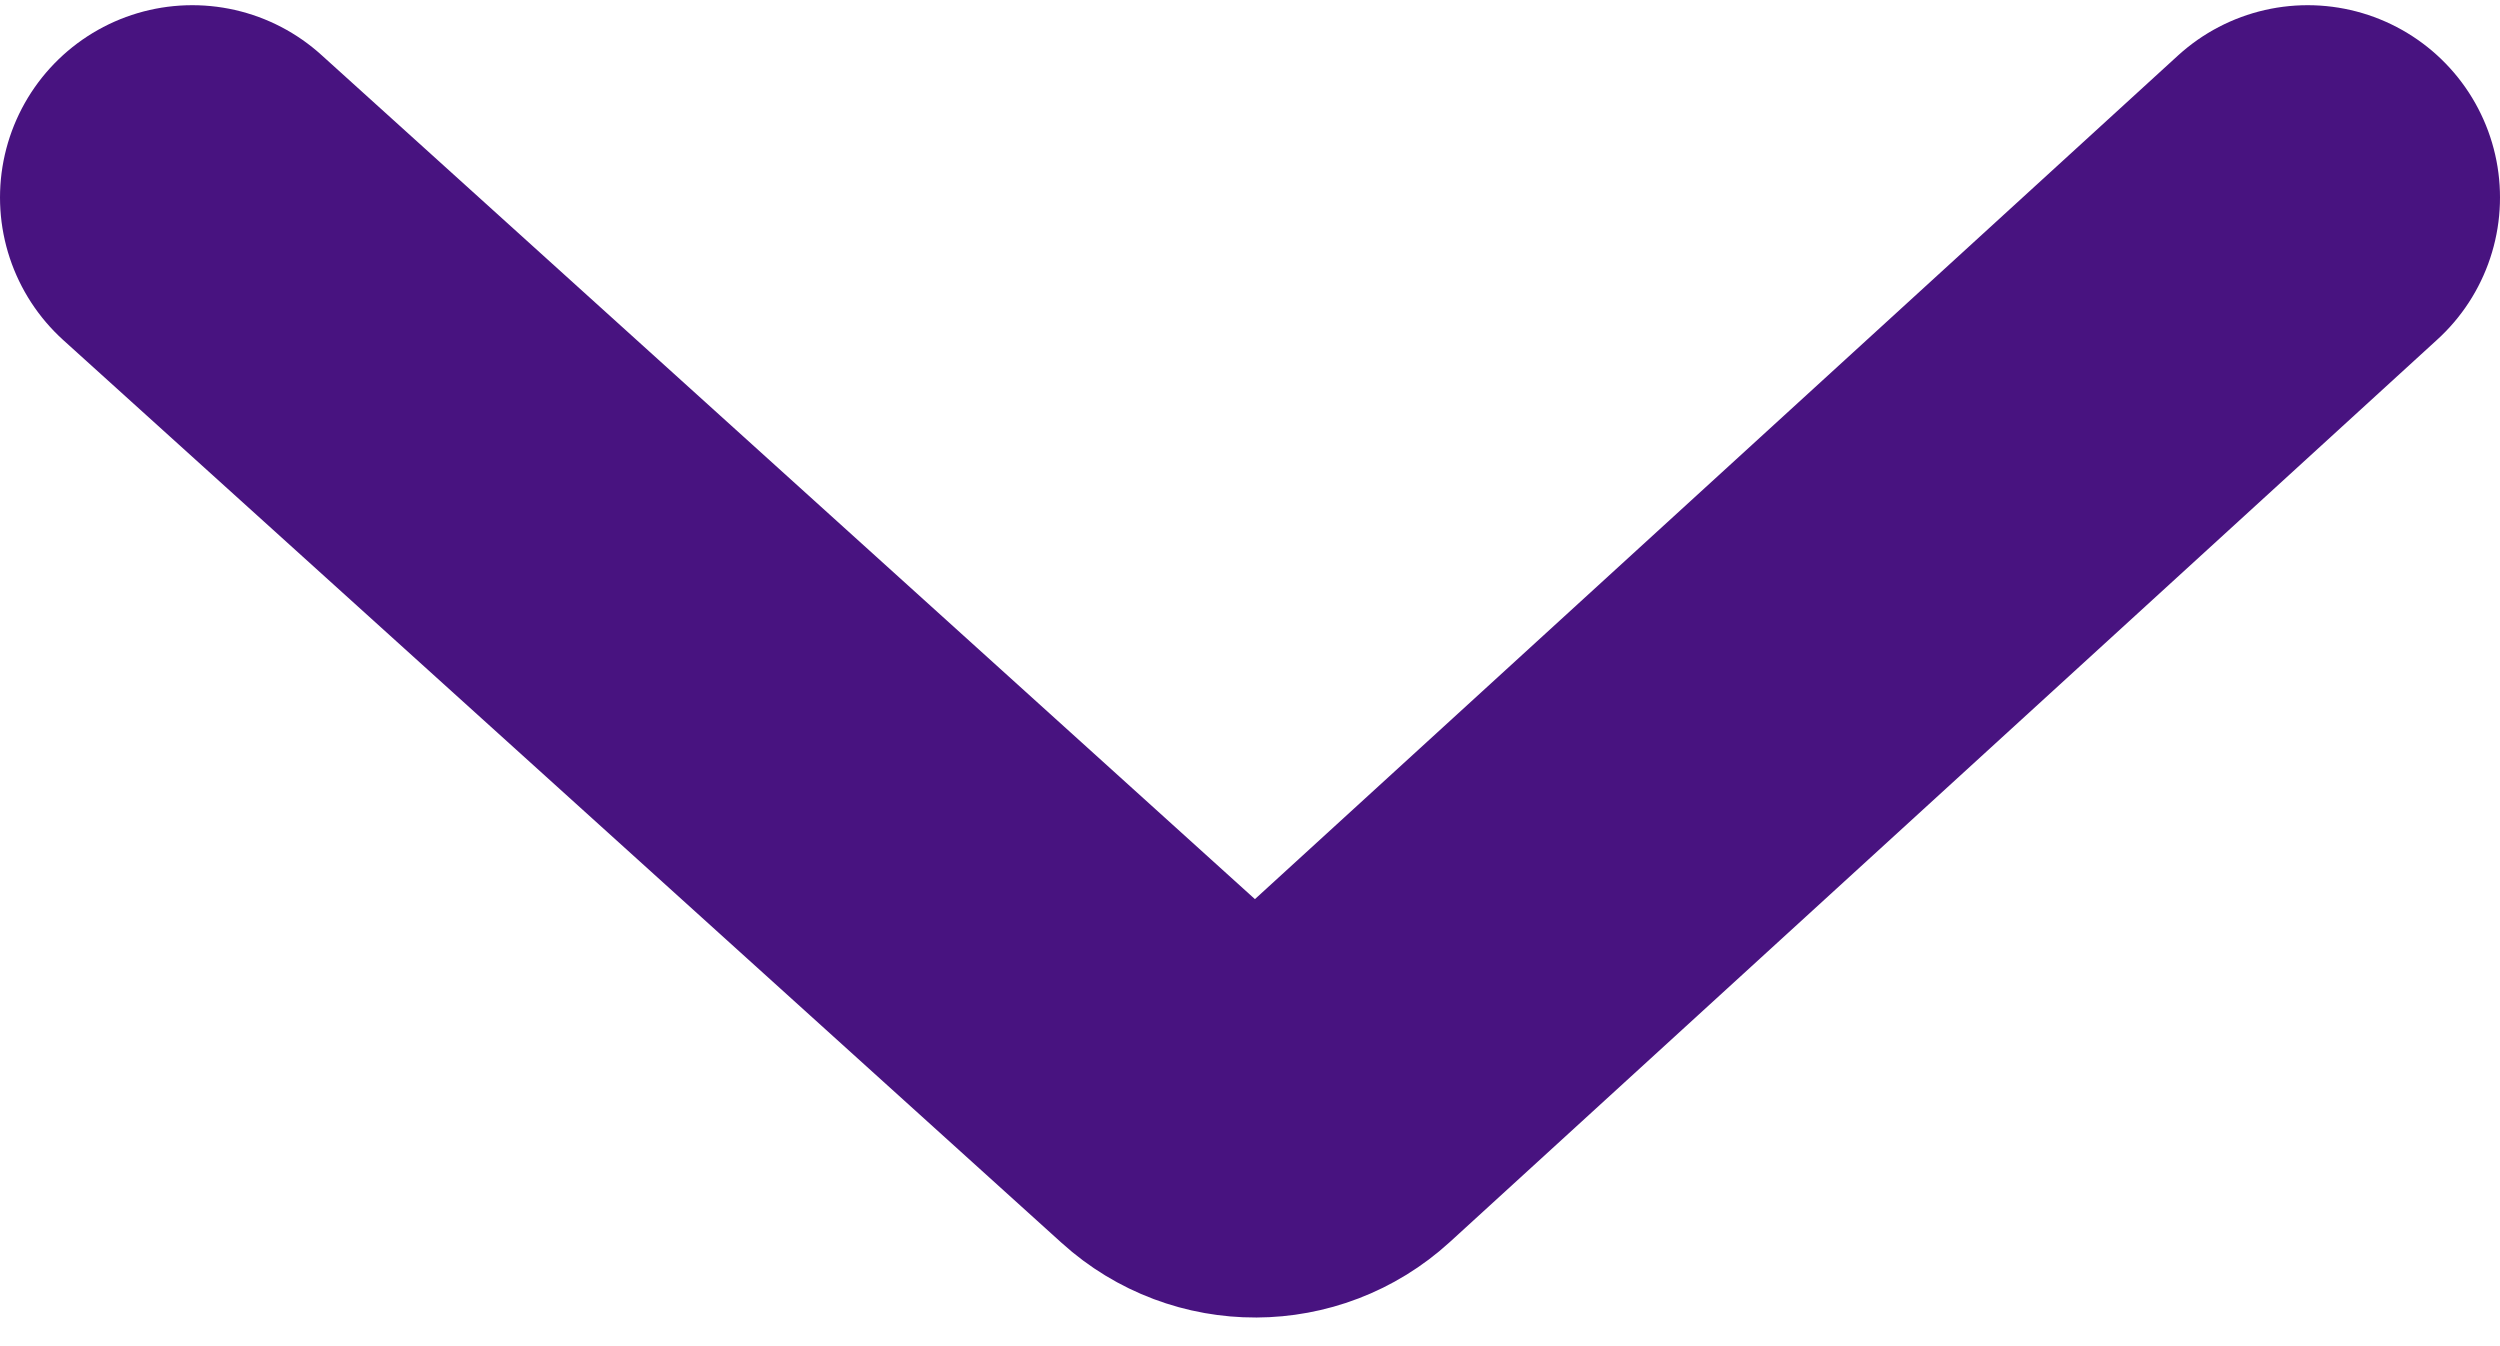 <svg width="13" height="7" viewBox="0 0 13 7" fill="none" xmlns="http://www.w3.org/2000/svg">
<path d="M1 1.027L6.192 5.722C6.383 5.895 6.675 5.894 6.865 5.72L12 1.027" stroke="#481380" stroke-width="2" stroke-linecap="round"/>
</svg>
